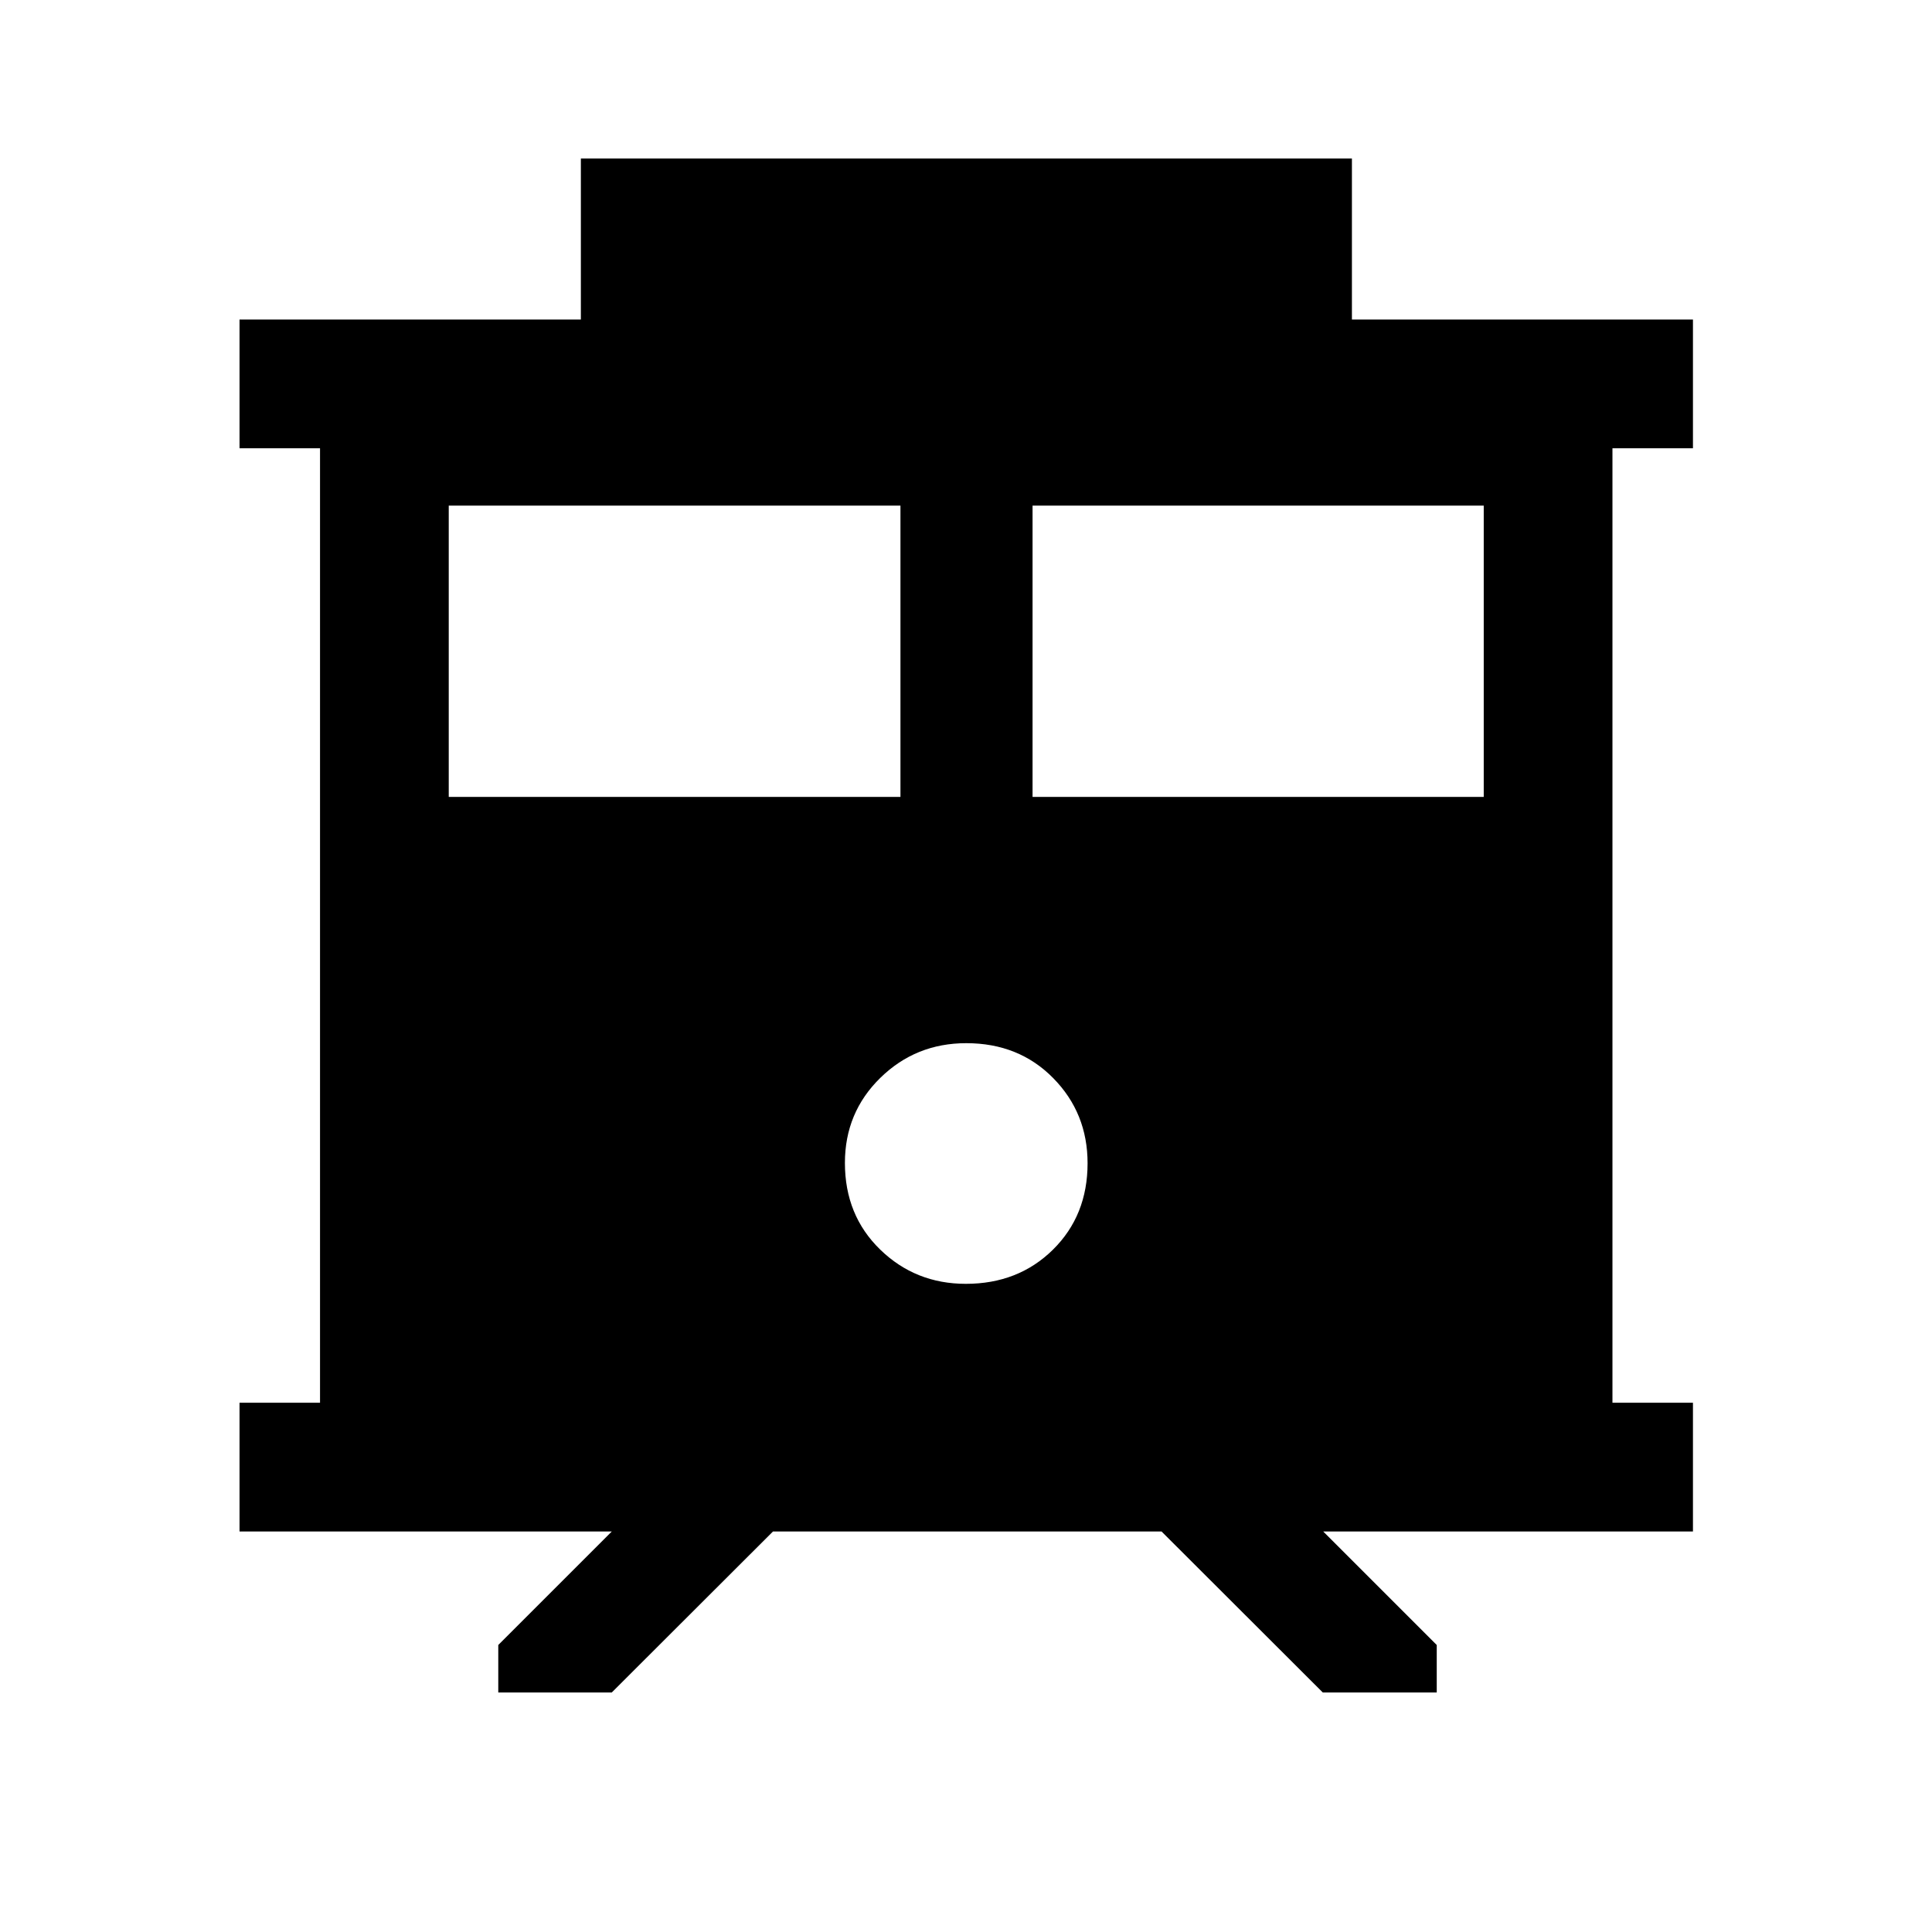 <svg xmlns="http://www.w3.org/2000/svg" height="48" viewBox="0 -960 960 960" width="48"><path d="M247.59-119.02v-23.59L304-199.02H119.02v-63.96h40v-474.28h-40v-63.96h169.61v-80h383.13v80h169.46v63.96h-40v474.28h40v63.96H657.5l56.41 56.41v23.59h-56.63l-80.12-80H384.1l-80.12 80h-56.39Zm265.48-445h224.19v-144.74H513.07v144.74Zm-290.09 0h224.45v-144.74H222.98v144.74Zm256.95 241.95q26.04 0 43.26-16.97 17.22-16.98 17.22-42.95 0-24.97-17.08-42.31-17.07-17.35-43.19-17.35-25.11 0-42.71 17.23-17.6 17.22-17.6 42.27 0 26.04 17.53 43.06 17.52 17.02 42.57 17.02Z"/></svg>